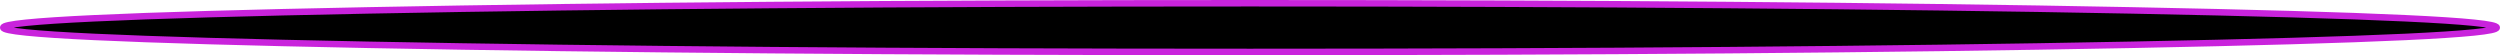 <?xml version="1.0" encoding="UTF-8" standalone="no"?>
<svg xmlns:xlink="http://www.w3.org/1999/xlink" height="8.5px" width="385.0px" xmlns="http://www.w3.org/2000/svg">
  <g transform="matrix(1.0, 0.0, 0.0, 1.0, -15.5, 4.5)">
    <path d="M72.2 -2.9 Q128.45 -4.0 208.0 -4.0 287.55 -4.0 343.75 -2.9 400.0 -1.8 400.0 -0.25 400.0 1.3 343.75 2.4 287.55 3.5 208.0 3.5 128.45 3.5 72.2 2.4 16.0 1.3 16.0 -0.25 16.0 -1.8 72.2 -2.9" fill="#000000" fill-rule="evenodd" stroke="none"/>
    <path d="M72.2 -2.9 Q128.45 -4.0 208.0 -4.0 287.55 -4.0 343.75 -2.9 400.0 -1.8 400.0 -0.25 400.0 1.3 343.75 2.4 287.55 3.5 208.0 3.5 128.45 3.5 72.2 2.4 16.0 1.3 16.0 -0.25 16.0 -1.8 72.2 -2.9 Z" fill="none" stroke="#c923dc" stroke-linecap="round" stroke-linejoin="round" stroke-width="1.0"/>
  </g>
</svg>
